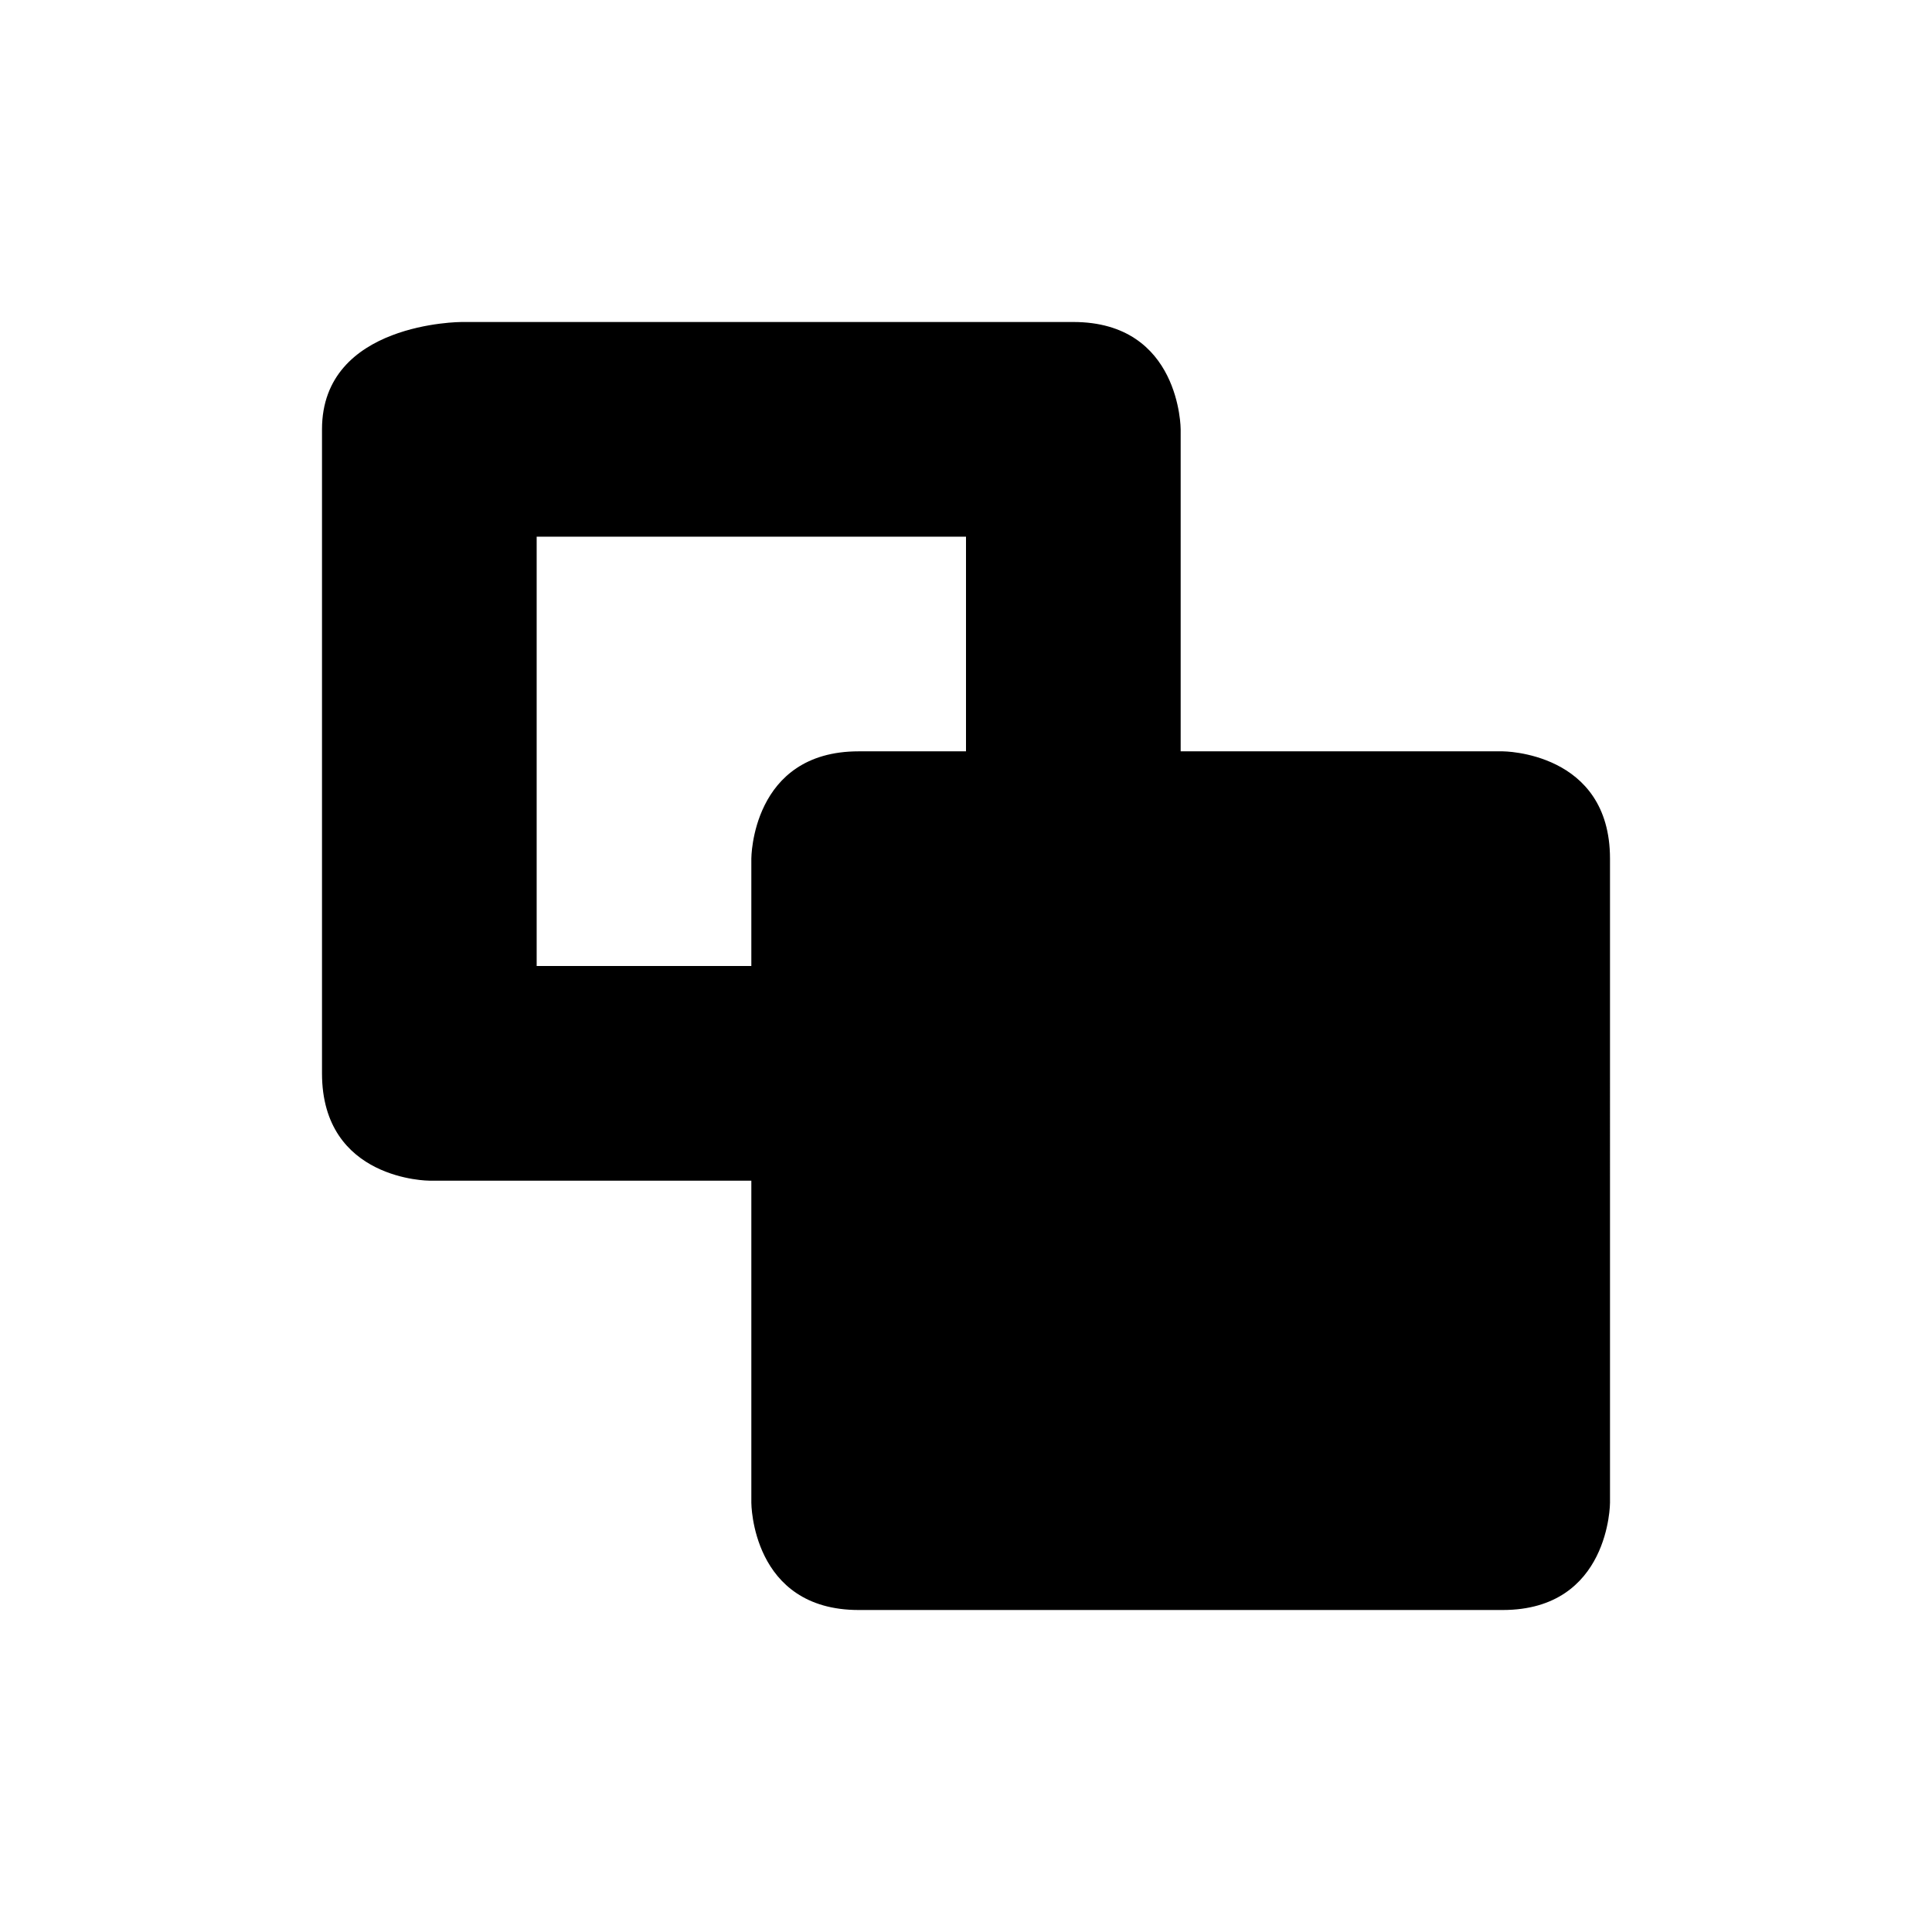 <?xml version="1.0" encoding="UTF-8" standalone="yes"?><svg xmlns="http://www.w3.org/2000/svg" xmlns:xlink="http://www.w3.org/1999/xlink" viewBox="0 0 18 18"><path d="M4.3,3C4.3,3,3,3,3,4v6c0,1,1,1,1,1h3v3c0,0,0,1,1,1h6c1,0,1-1,1-1V8c0-1-1-1-1-1h-3V4c0,0,0-1-1-1H4.3z M5,5h4v2H8
	C7,7,7,8,7,8v1H5V5z"/></svg>